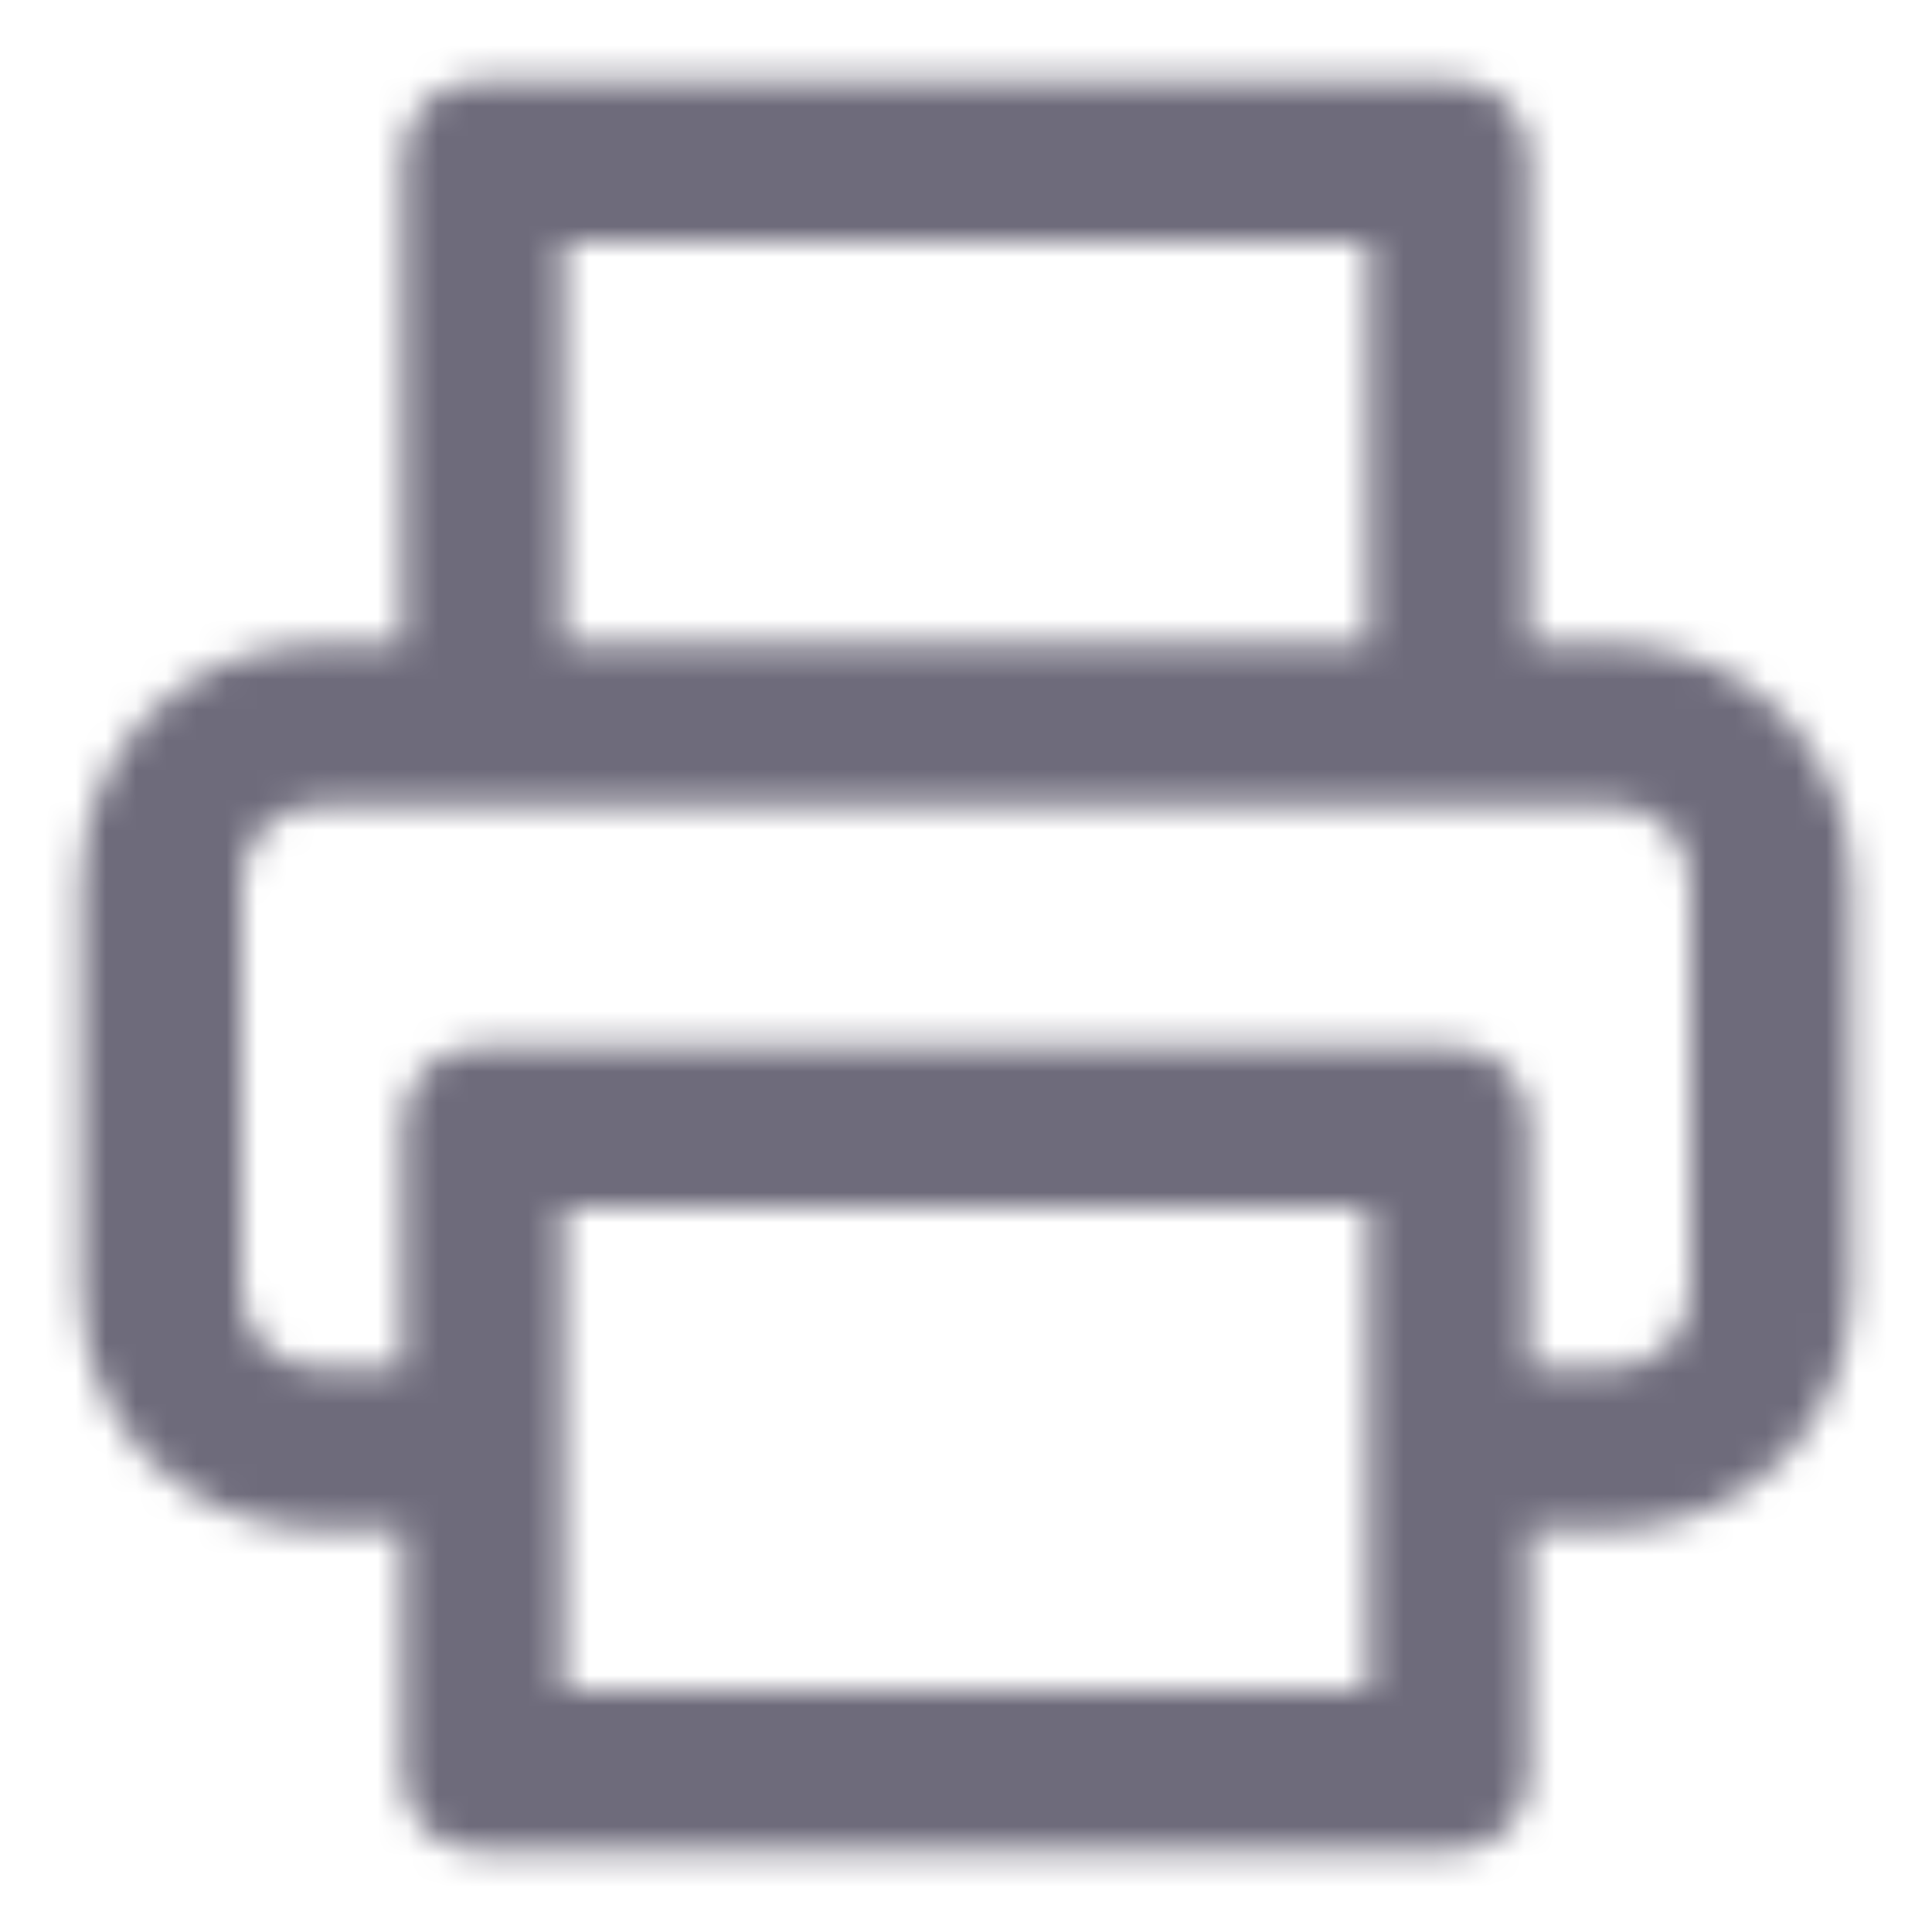 <svg width="64" height="64" viewBox="0 0 64 64" fill="none" xmlns="http://www.w3.org/2000/svg">
<mask id="mask0_2427_387070" style="mask-type:alpha" maskUnits="userSpaceOnUse" x="2" y="2" width="60" height="60">
<path fill-rule="evenodd" clip-rule="evenodd" d="M50.666 21.333H53.333C57.867 21.333 61.333 24.8 61.333 29.333V42.667C61.333 47.2 57.867 50.667 53.333 50.667H50.666V58.667C50.666 60.267 49.6 61.333 48 61.333H16C14.4 61.333 13.333 60.267 13.333 58.667V50.667H10.666C6.133 50.667 2.667 47.2 2.667 42.667V29.333C2.667 24.8 6.133 21.333 10.666 21.333H13.333V5.333C13.333 3.733 14.4 2.667 16 2.667H48C49.6 2.667 50.666 3.733 50.666 5.333V21.333ZM45.333 8H18.666V21.333H45.333V8ZM45.333 56H18.666V40H45.333V56ZM53.333 45.333C54.933 45.333 56 44.267 56 42.667V29.333C56 27.733 54.933 26.667 53.333 26.667H10.666C9.066 26.667 8 27.733 8 29.333V42.667C8 44.267 9.066 45.333 10.666 45.333H13.333V37.333C13.333 35.733 14.4 34.667 16 34.667H48C49.6 34.667 50.666 35.733 50.666 37.333V45.333H53.333Z" fill="white"/>
</mask>
<g mask="url(#mask0_2427_387070)">
<rect width="64" height="64" fill="#6E6B7B"/>
</g>
</svg>
